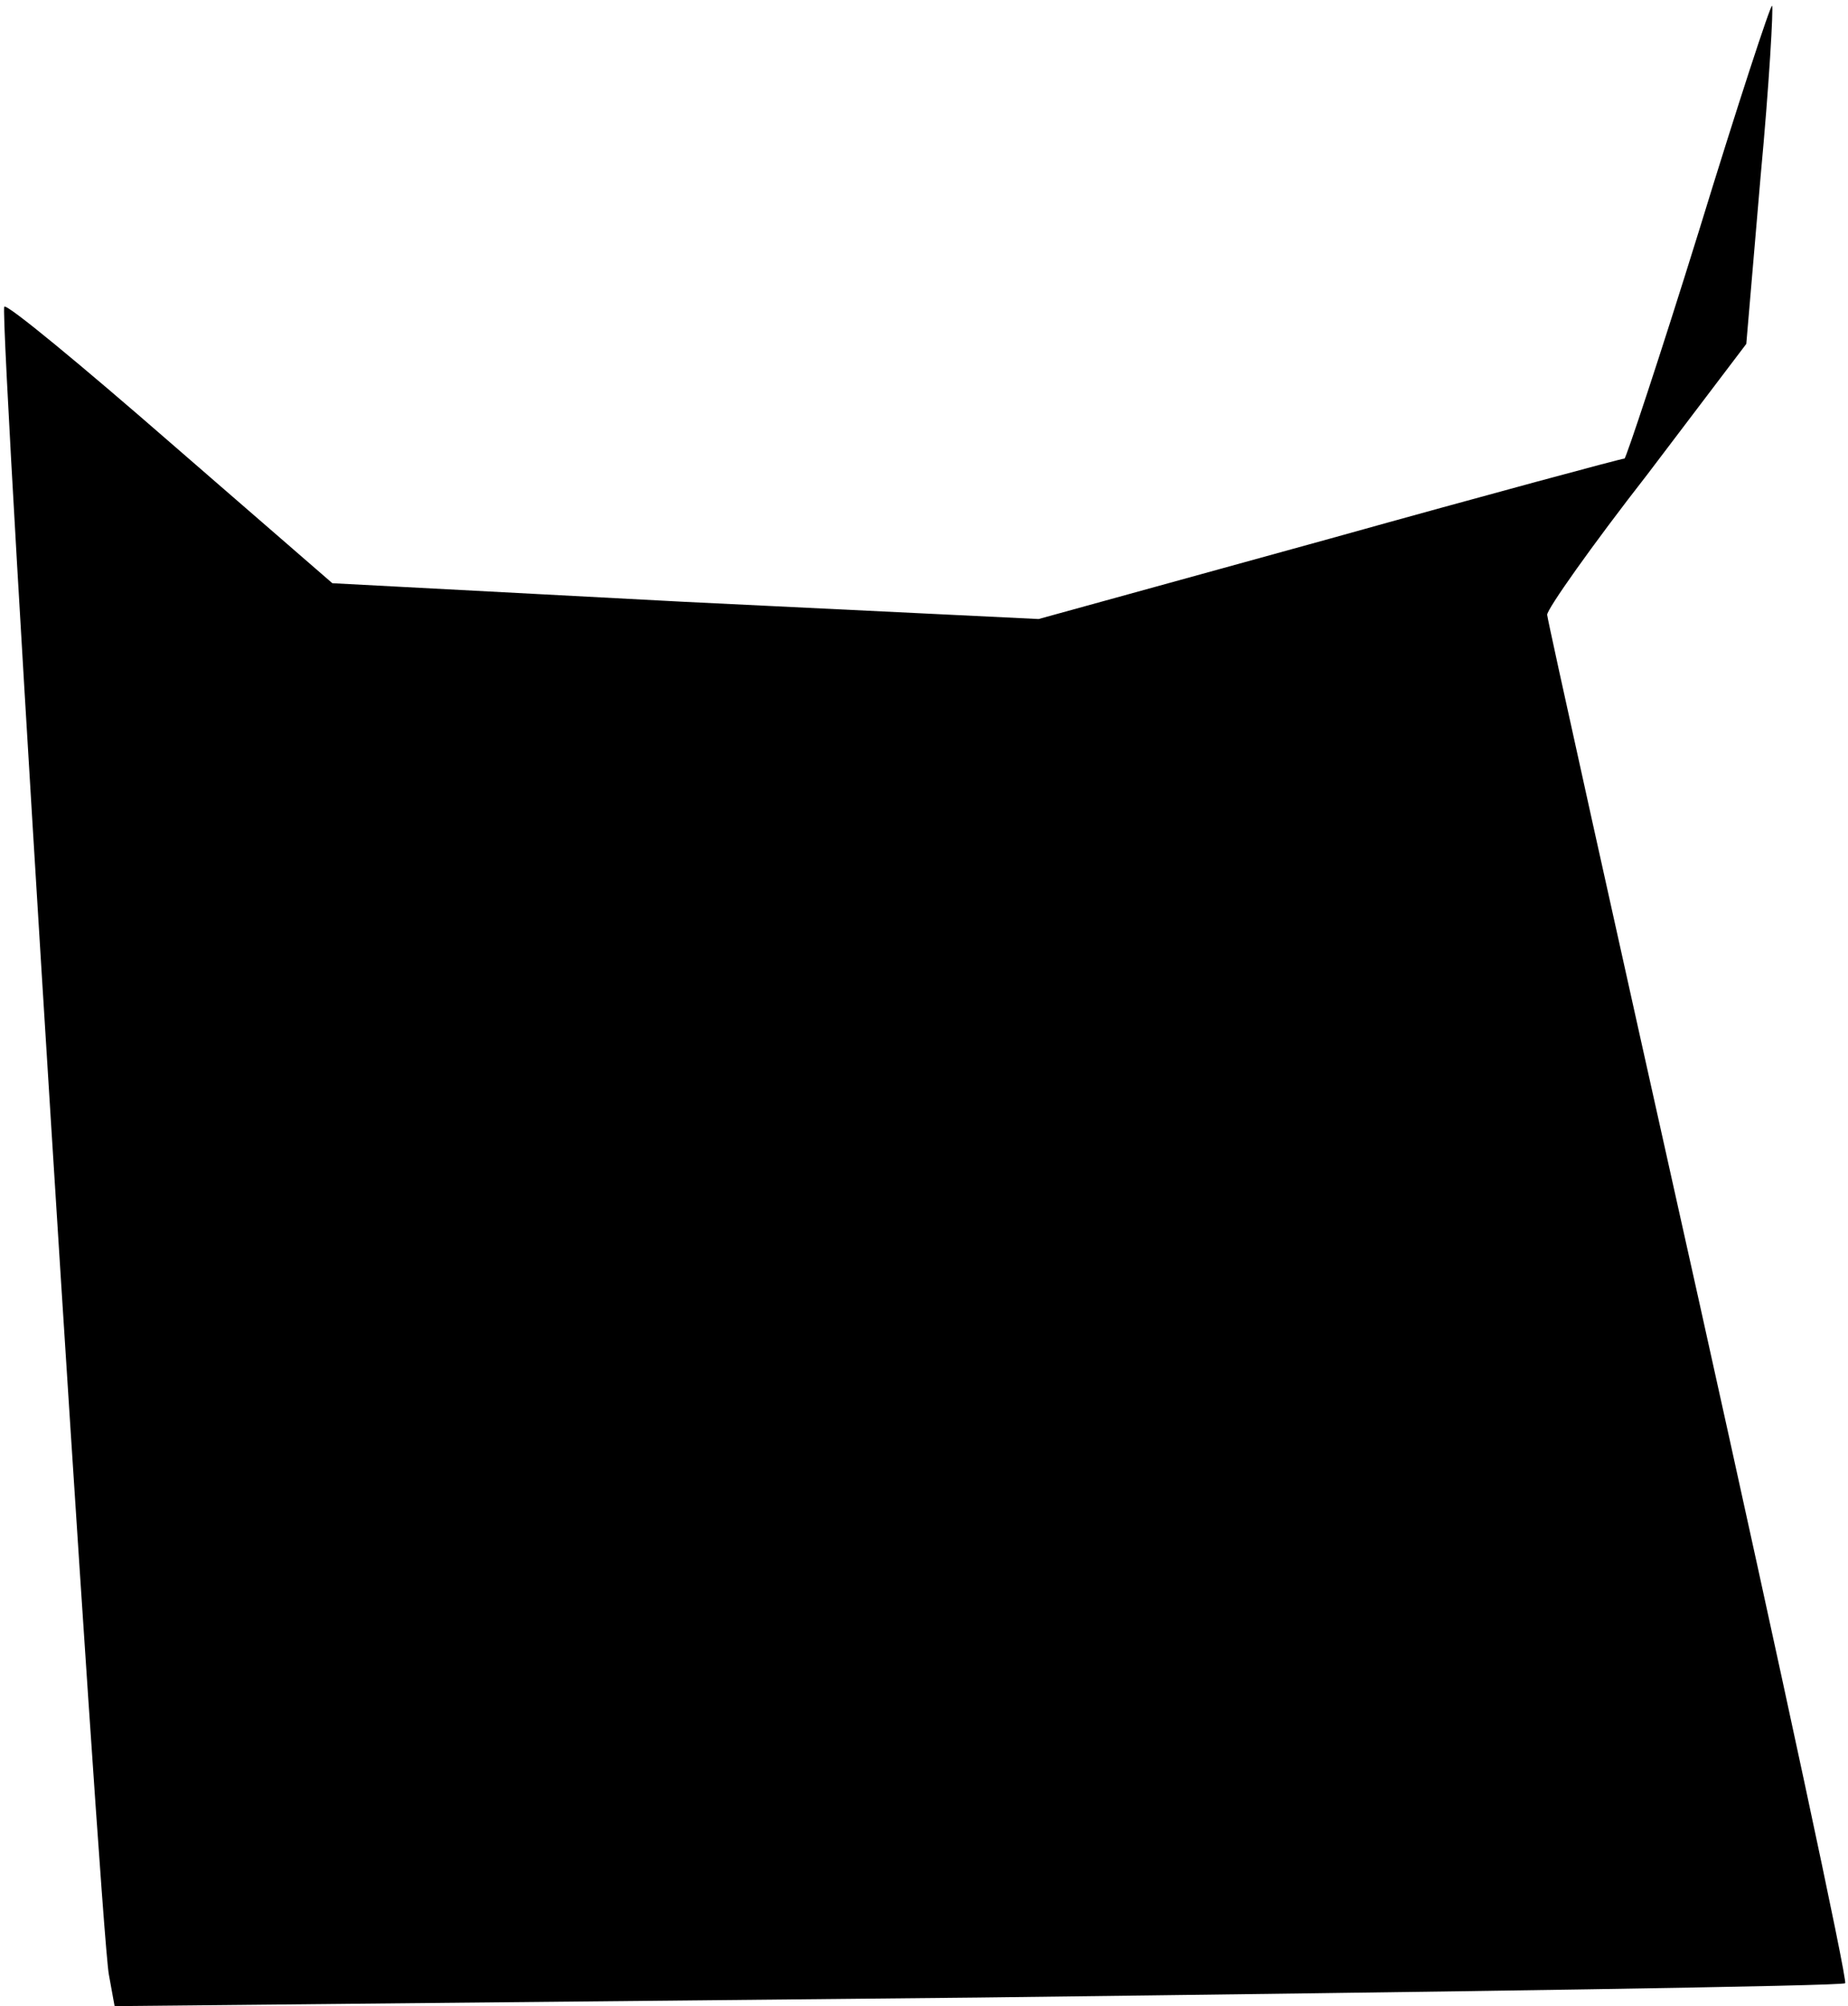 <?xml version="1.0" standalone="no"?>
<!DOCTYPE svg PUBLIC "-//W3C//DTD SVG 20010904//EN"
 "http://www.w3.org/TR/2001/REC-SVG-20010904/DTD/svg10.dtd">
<svg version="1.0" xmlns="http://www.w3.org/2000/svg"
 width="129pt" height="140pt" viewBox="0 0 129 140"
 preserveAspectRatio="xMidYMid meet">
<g transform="translate(0,140) scale(0.1,-0.1)"
fill="#000000" stroke="none">
<path fill="#000000" stroke="none" d="M1186 1239 c-27 -87 -51 -159 -52 -159
-2 0 -95 -25 -206 -56 l-203 -56 -247 12 -246 13 -113 98 c-62 54 -114 97
-116 95 -4 -4 67 -1133 73 -1164 l4 -22 603 6 c331 4 604 8 605 10 2 1 -44
215 -102 476 -58 260 -106 476 -106 479 0 4 31 48 70 98 l69 91 10 117 c6 64
9 118 8 119 -1 1 -24 -69 -51 -157z"/>
</g>
</svg>
